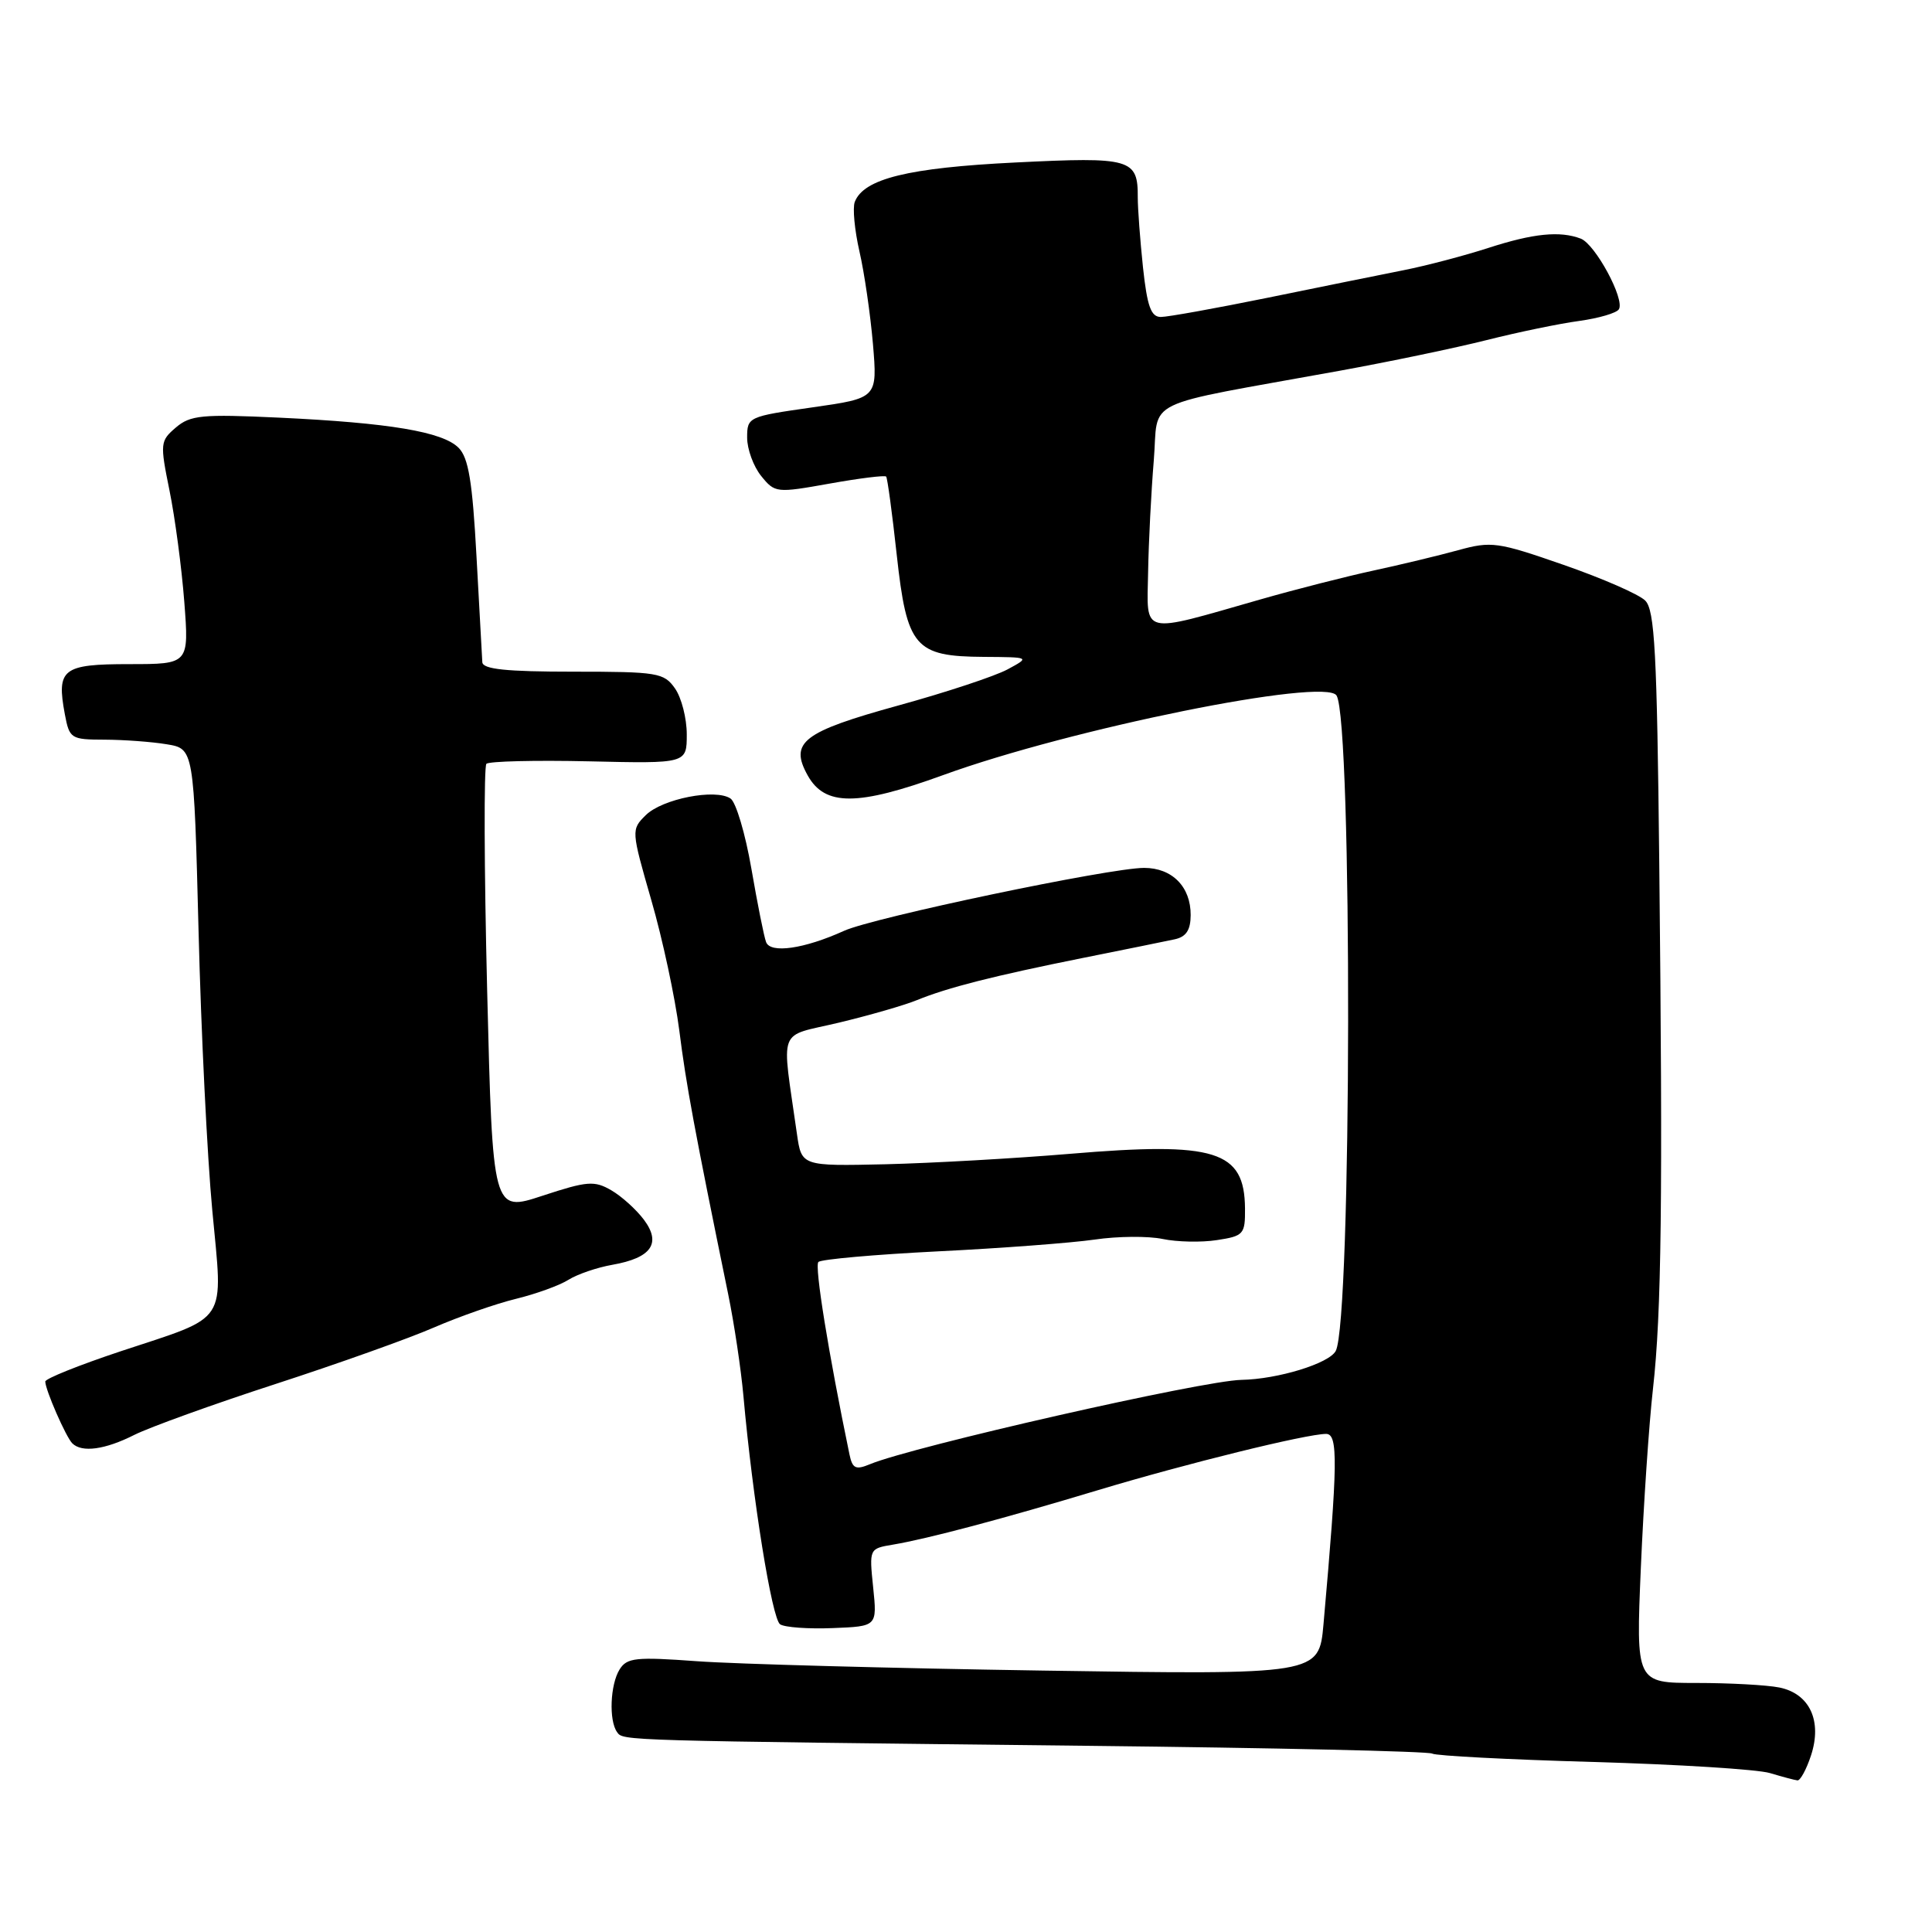 <?xml version="1.0" encoding="UTF-8" standalone="no"?>
<!DOCTYPE svg PUBLIC "-//W3C//DTD SVG 1.1//EN" "http://www.w3.org/Graphics/SVG/1.1/DTD/svg11.dtd" >
<svg xmlns="http://www.w3.org/2000/svg" xmlns:xlink="http://www.w3.org/1999/xlink" version="1.1" viewBox="0 0 256 256">
 <g >
 <path fill="currentColor"
d=" M 239.96 232.63 C 241.48 228.03 239.79 224.41 235.76 223.60 C 234.10 223.27 229.16 223.00 224.76 223.00 C 216.77 223.00 216.77 223.00 217.42 207.75 C 217.78 199.36 218.50 188.68 219.03 184.00 C 220.16 173.93 220.34 159.07 219.86 114.29 C 219.56 86.43 219.26 80.83 218.00 79.58 C 217.18 78.75 212.31 76.63 207.19 74.85 C 198.42 71.80 197.62 71.69 193.19 72.91 C 190.61 73.62 185.57 74.83 182.00 75.60 C 178.43 76.37 171.68 78.09 167.00 79.43 C 150.95 84.02 151.98 84.27 152.13 75.83 C 152.20 71.80 152.54 65.15 152.88 61.05 C 153.58 52.59 150.68 54.00 177.50 49.13 C 184.10 47.93 192.88 46.10 197.00 45.06 C 201.12 44.02 206.63 42.88 209.23 42.53 C 211.83 42.17 214.21 41.48 214.51 40.98 C 215.33 39.66 211.38 32.36 209.46 31.62 C 206.71 30.57 203.18 30.92 197.22 32.85 C 194.07 33.87 189.03 35.20 186.00 35.80 C 182.97 36.40 174.87 38.04 167.99 39.45 C 161.11 40.85 154.73 42.00 153.82 42.00 C 152.51 42.00 152.01 40.60 151.45 35.42 C 151.07 31.80 150.76 27.64 150.76 26.17 C 150.79 21.03 149.88 20.77 134.56 21.53 C 120.34 22.23 114.44 23.68 113.26 26.76 C 112.96 27.56 113.24 30.51 113.88 33.31 C 114.53 36.12 115.33 41.64 115.67 45.58 C 116.27 52.75 116.27 52.75 107.64 53.98 C 99.15 55.19 99.00 55.25 99.00 57.99 C 99.00 59.52 99.84 61.81 100.86 63.07 C 102.68 65.32 102.87 65.34 109.92 64.08 C 113.89 63.37 117.26 62.95 117.42 63.15 C 117.59 63.34 118.22 68.00 118.82 73.50 C 120.17 85.78 121.20 86.98 130.36 87.04 C 136.50 87.08 136.50 87.08 133.50 88.70 C 131.85 89.59 125.36 91.74 119.07 93.47 C 106.35 96.98 104.57 98.35 107.03 102.76 C 109.31 106.84 113.63 106.83 124.98 102.70 C 141.88 96.55 175.60 89.73 177.10 92.16 C 179.21 95.58 179.12 175.05 176.99 179.01 C 176.11 180.67 169.32 182.75 164.50 182.84 C 159.38 182.93 120.91 191.67 115.26 194.02 C 113.38 194.80 112.95 194.59 112.56 192.72 C 109.78 179.32 107.91 167.76 108.44 167.22 C 108.80 166.86 115.94 166.23 124.30 165.81 C 132.66 165.40 142.00 164.69 145.05 164.25 C 148.10 163.80 152.15 163.77 154.05 164.17 C 155.95 164.57 159.19 164.64 161.25 164.32 C 164.79 163.78 165.00 163.55 164.97 160.12 C 164.90 152.44 161.09 151.26 141.74 152.89 C 134.46 153.50 123.48 154.12 117.35 154.27 C 106.21 154.52 106.21 154.52 105.60 150.26 C 103.55 135.76 102.91 137.48 111.14 135.51 C 115.19 134.54 119.85 133.20 121.50 132.52 C 125.57 130.86 131.61 129.32 143.50 126.93 C 149.00 125.83 154.46 124.72 155.62 124.47 C 157.16 124.15 157.76 123.26 157.77 121.26 C 157.79 117.51 155.32 115.00 151.60 115.00 C 147.05 115.00 115.73 121.57 111.84 123.34 C 106.57 125.73 102.08 126.38 101.51 124.83 C 101.23 124.10 100.36 119.72 99.56 115.09 C 98.76 110.47 97.52 106.29 96.80 105.81 C 94.81 104.46 87.74 105.85 85.56 108.02 C 83.63 109.93 83.64 110.03 86.30 119.27 C 87.79 124.40 89.45 132.17 90.01 136.54 C 90.92 143.74 91.99 149.54 96.49 171.50 C 97.28 175.35 98.19 181.43 98.51 185.00 C 99.73 198.64 102.29 214.53 103.37 215.23 C 103.99 215.64 107.14 215.86 110.36 215.73 C 116.23 215.50 116.23 215.50 115.70 210.35 C 115.17 205.20 115.17 205.20 118.33 204.67 C 122.91 203.90 132.90 201.25 145.50 197.45 C 157.19 193.93 173.13 190.00 175.72 190.00 C 177.32 190.00 177.27 193.83 175.37 215.21 C 174.77 221.92 174.77 221.92 138.14 221.36 C 117.99 221.05 97.38 220.49 92.35 220.12 C 84.25 219.53 83.07 219.65 82.10 221.21 C 80.85 223.21 80.66 227.99 81.77 229.52 C 82.58 230.66 81.98 230.64 144.20 231.33 C 168.79 231.60 189.29 232.06 189.77 232.36 C 190.24 232.65 199.83 233.15 211.09 233.47 C 222.34 233.79 232.89 234.45 234.52 234.94 C 236.16 235.43 237.80 235.87 238.17 235.91 C 238.54 235.96 239.35 234.48 239.96 232.63 Z  M 17.80 190.13 C 19.84 189.11 28.25 186.07 36.50 183.39 C 44.75 180.71 54.20 177.34 57.50 175.90 C 60.80 174.47 65.68 172.76 68.34 172.11 C 71.01 171.46 74.16 170.32 75.34 169.57 C 76.53 168.83 79.14 167.94 81.15 167.59 C 86.31 166.68 87.66 164.76 85.33 161.63 C 84.32 160.28 82.38 158.52 81.00 157.72 C 78.76 156.42 77.82 156.49 71.89 158.44 C 65.28 160.62 65.28 160.62 64.55 131.23 C 64.15 115.07 64.11 101.56 64.45 101.21 C 64.80 100.87 70.91 100.72 78.04 100.88 C 91.00 101.18 91.00 101.18 91.00 97.31 C 91.00 95.18 90.30 92.44 89.44 91.22 C 87.98 89.14 87.15 89.00 75.94 89.00 C 67.10 89.00 63.98 88.68 63.91 87.75 C 63.87 87.06 63.52 80.77 63.14 73.76 C 62.60 63.80 62.08 60.65 60.76 59.33 C 58.64 57.21 51.63 56.03 36.98 55.34 C 26.75 54.86 25.22 55.01 23.30 56.65 C 21.22 58.43 21.19 58.74 22.46 65.00 C 23.19 68.58 24.07 75.21 24.42 79.75 C 25.05 88.00 25.05 88.00 17.13 88.00 C 8.28 88.00 7.47 88.63 8.59 94.63 C 9.20 97.88 9.39 98.00 13.86 98.01 C 16.41 98.02 20.12 98.29 22.09 98.62 C 25.69 99.21 25.69 99.21 26.31 123.36 C 26.64 136.64 27.46 153.30 28.13 160.39 C 29.55 175.65 30.47 174.25 15.99 179.05 C 10.49 180.88 6.00 182.68 6.00 183.06 C 6.00 184.15 8.74 190.42 9.58 191.25 C 10.85 192.51 13.92 192.09 17.80 190.13 Z "/>
</g>
</svg>